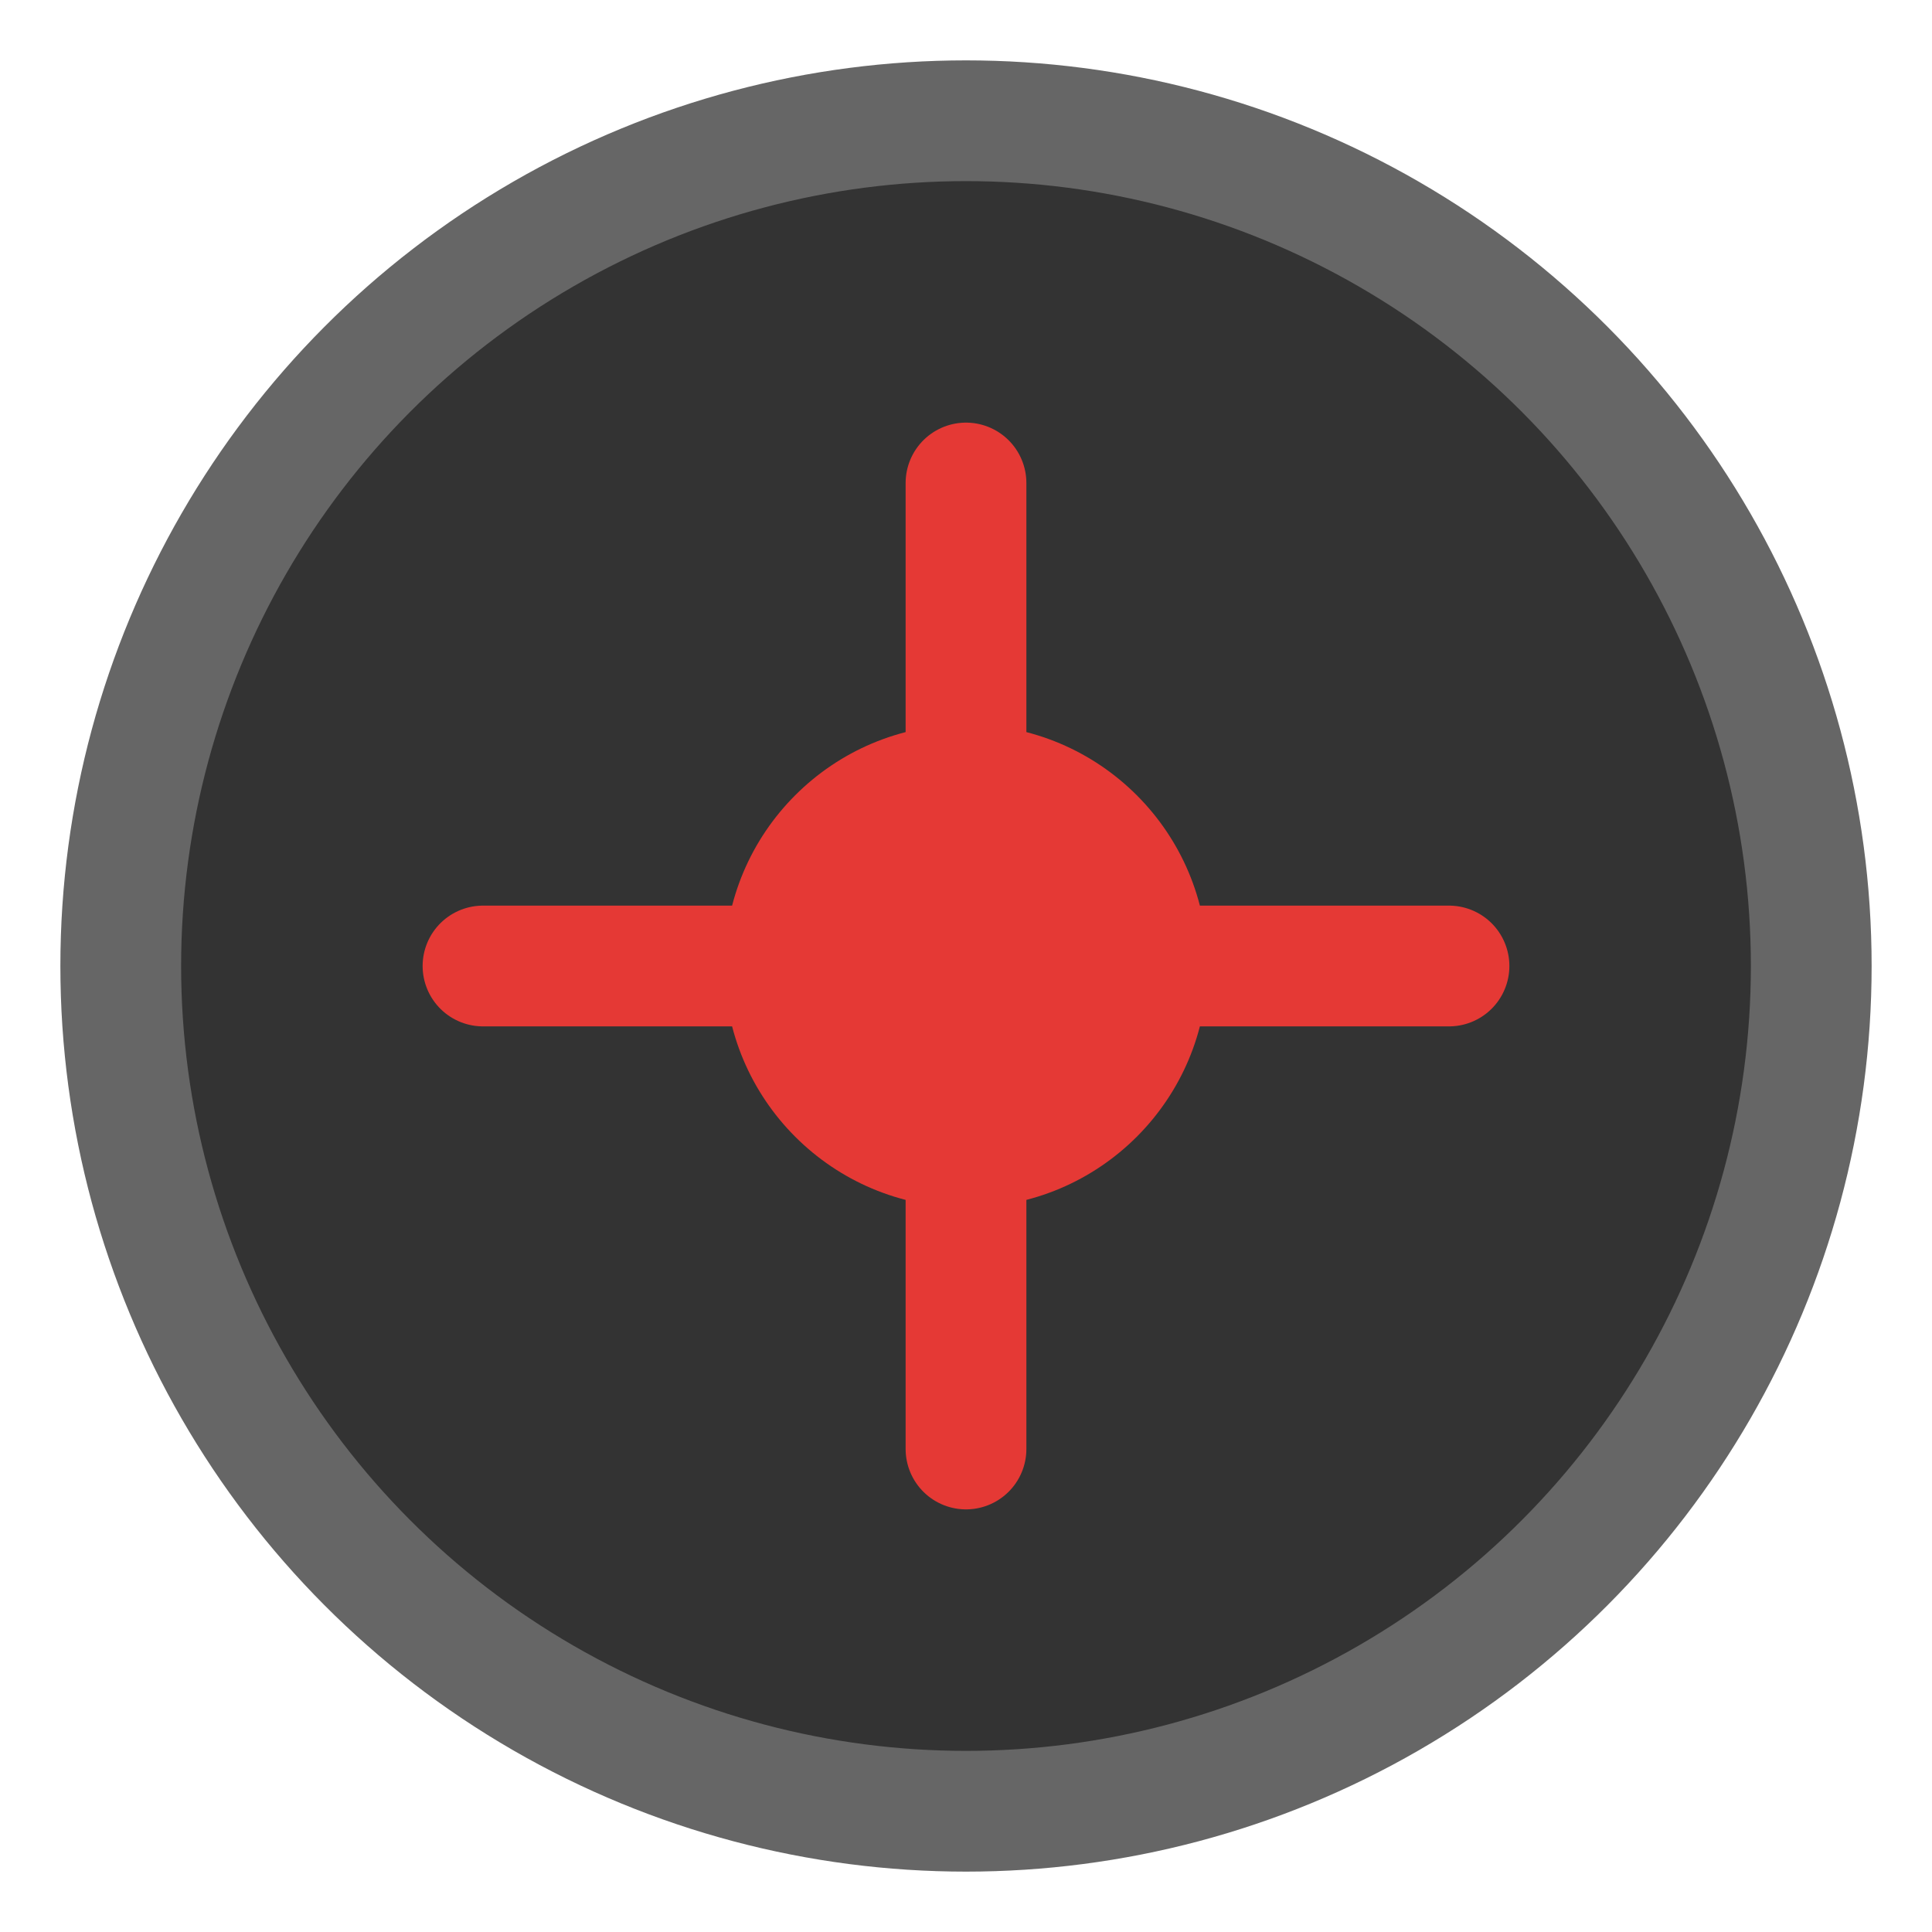 <?xml version="1.0" encoding="UTF-8"?>
<svg width="32" height="32" viewBox="0 0 32 32" fill="none" xmlns="http://www.w3.org/2000/svg">
  <circle cx="16" cy="16" r="14" fill="#333" stroke="#666" stroke-width="2"/>
  <path d="M16 8v16M8 16h16" stroke="#e53935" stroke-width="2" stroke-linecap="round"/>
  <circle cx="16" cy="16" r="4" fill="#e53935"/>
</svg> 